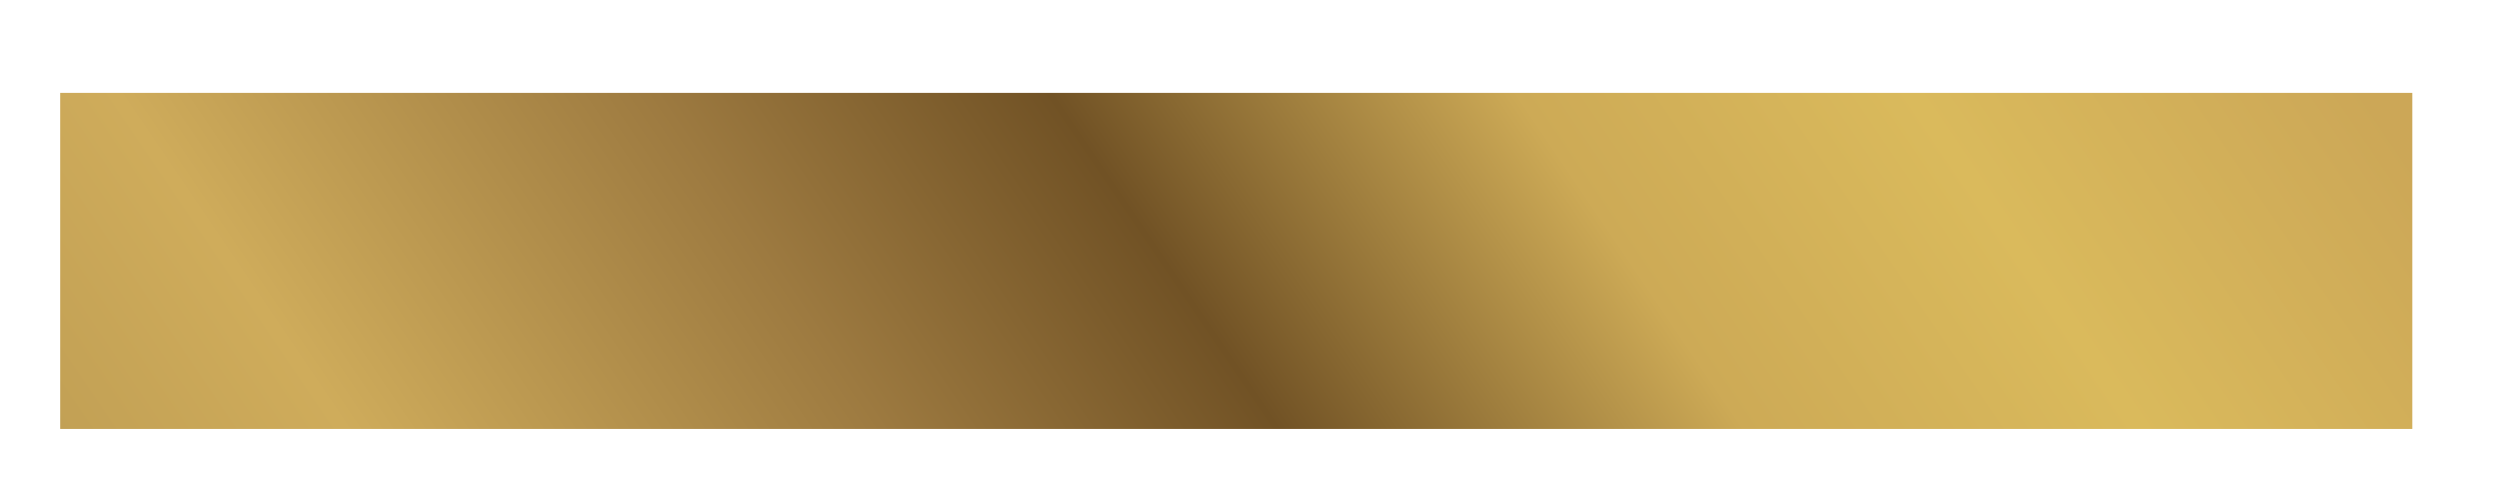 <svg width="26" height="5" viewBox="0 0 26 5" fill="none" xmlns="http://www.w3.org/2000/svg">
<path d="M0.626 4.461V0.966H25.088V4.461H0.626Z" fill="url(#paint0_linear_6_314)"/>
<defs>
<linearGradient id="paint0_linear_6_314" x1="25.088" y1="0.168" x2="4.948" y2="13.836" gradientUnits="userSpaceOnUse">
<stop offset="0.034" stop-color="#CCA757"/>
<stop offset="0.195" stop-color="#DABA5C"/>
<stop offset="0.335" stop-color="#CDAA56"/>
<stop offset="0.5" stop-color="#715225"/>
<stop offset="0.64" stop-color="#9D7A40"/>
<stop offset="0.83" stop-color="#CFAC5B"/>
<stop offset="1" stop-color="#B99850"/>
</linearGradient>
</defs>
</svg>
